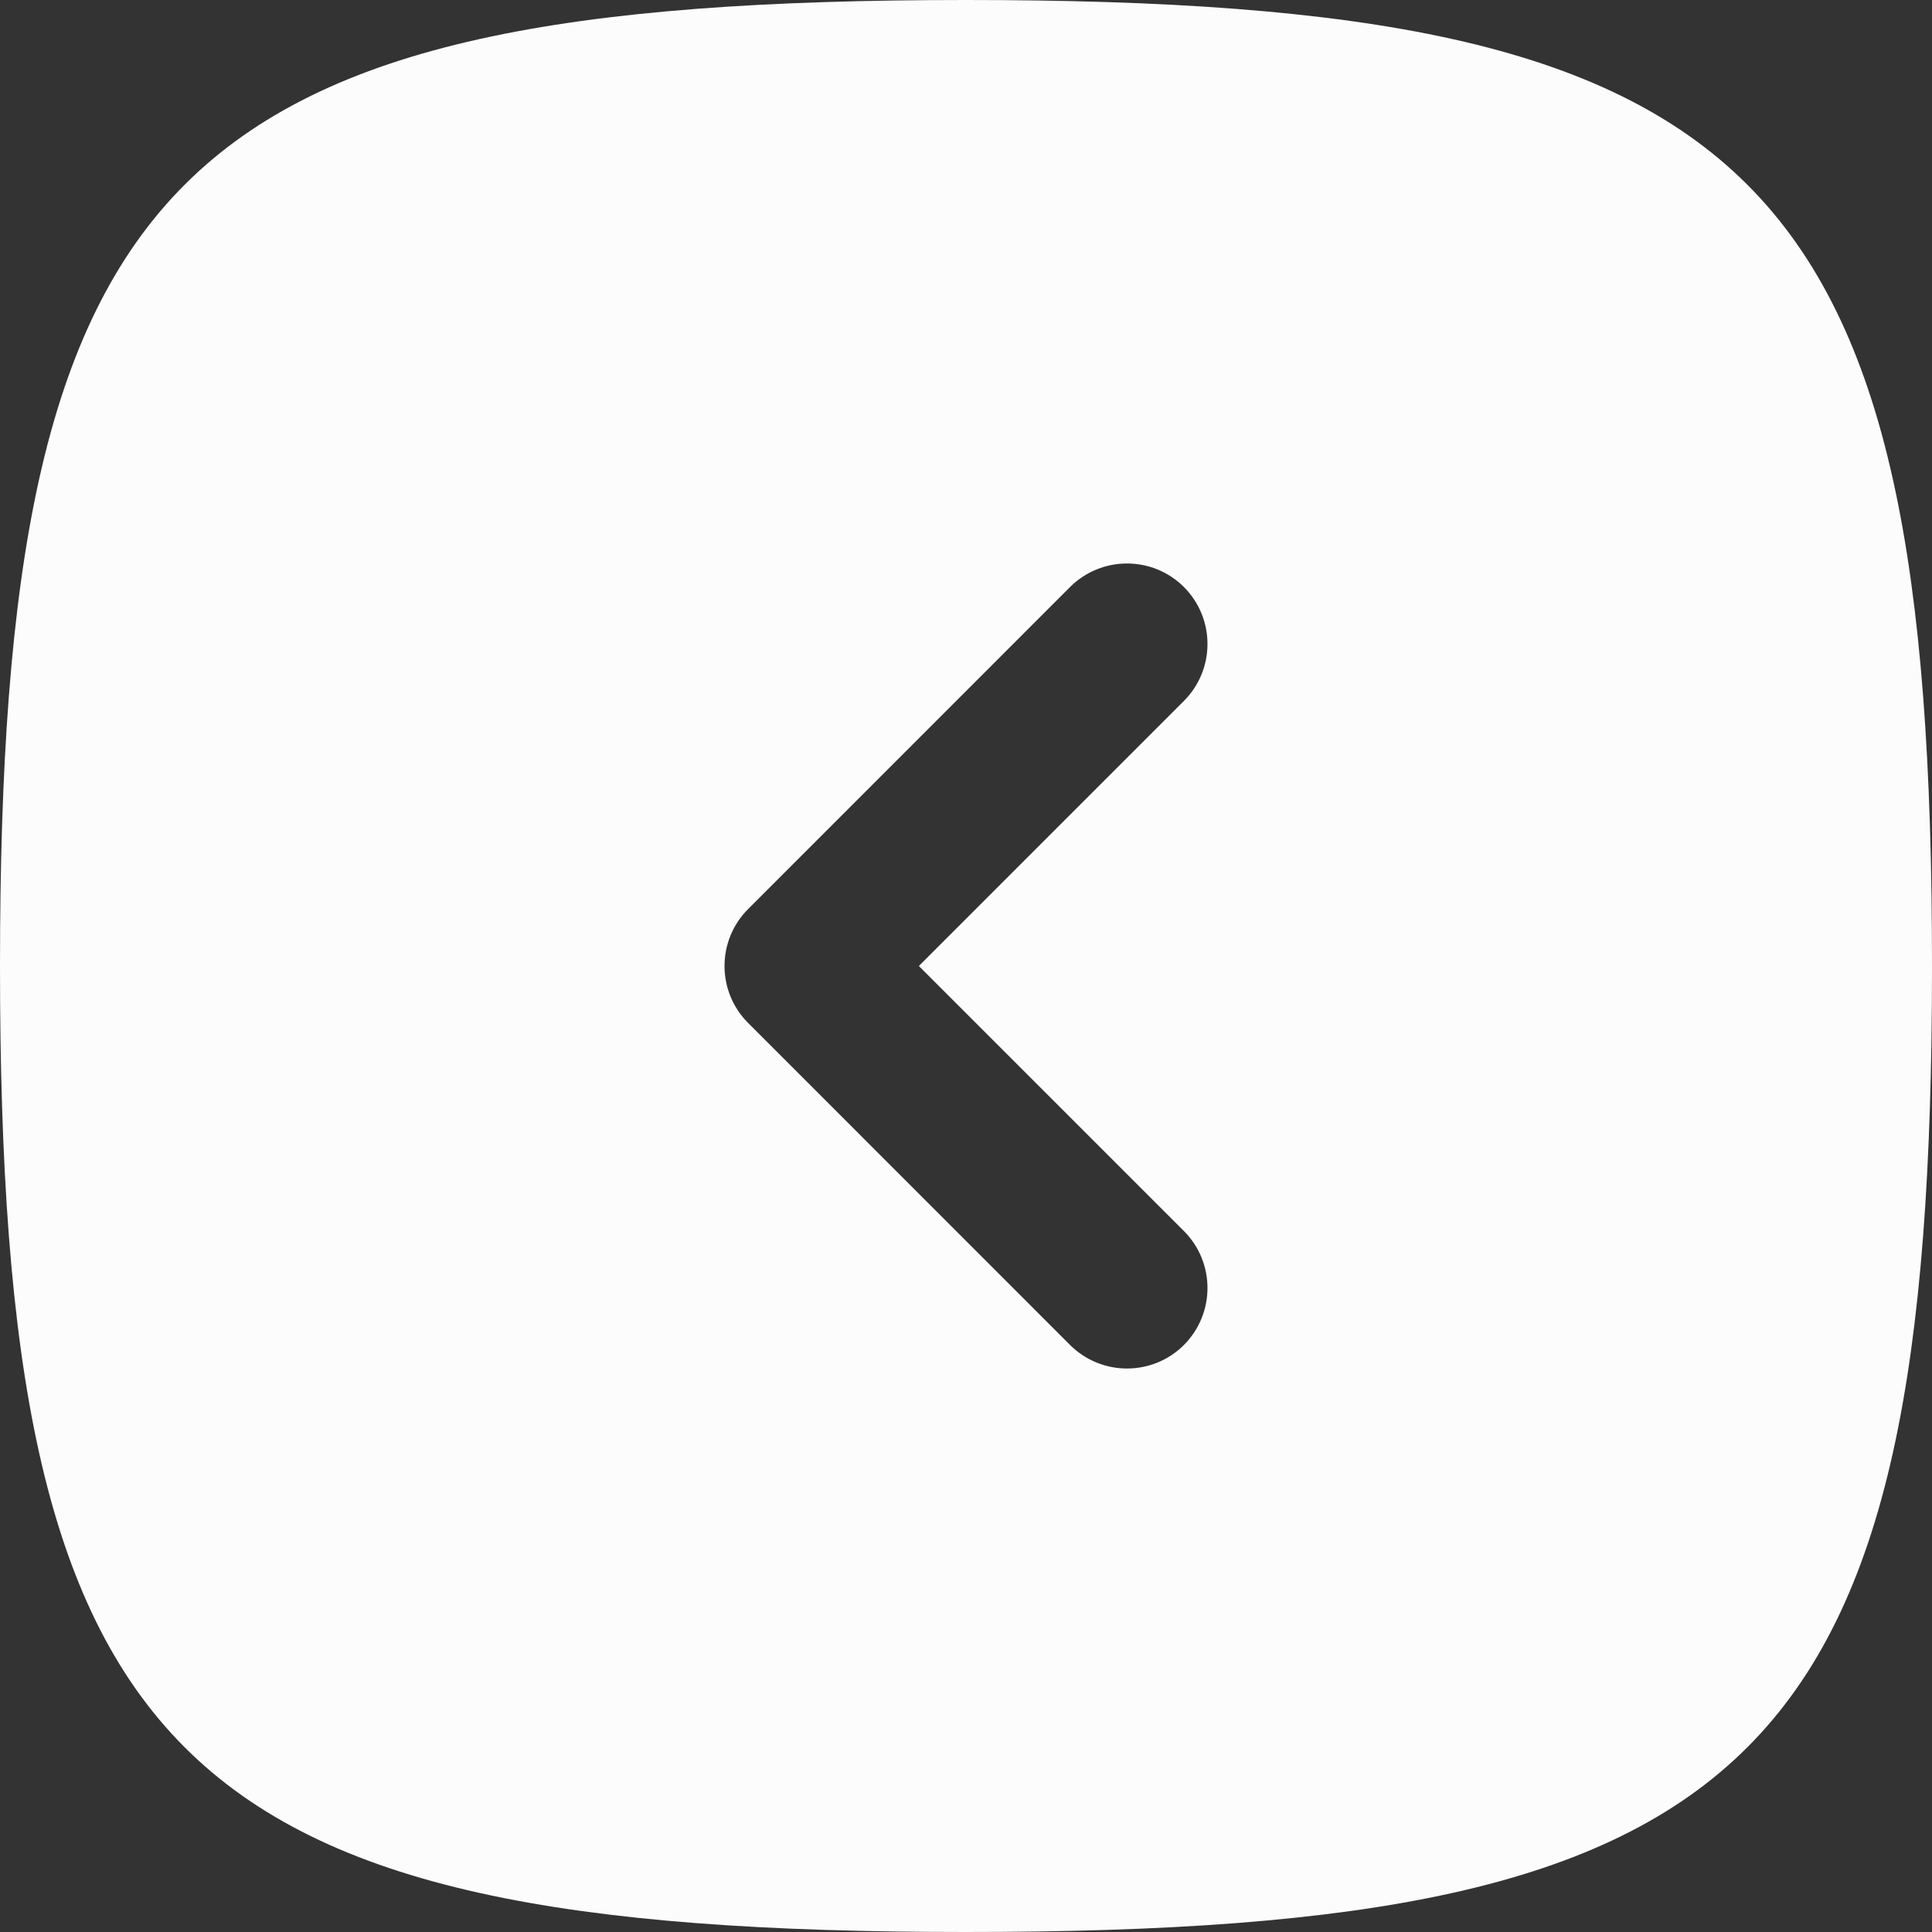 <svg width="20" height="20" viewBox="0 0 20 20" fill="none" xmlns="http://www.w3.org/2000/svg">
<rect x="0" y="0" width="20" height="20" fill="#333333" stroke="none"/>
<path id="Vector" fill-rule="evenodd" clip-rule="evenodd" d="M10 20C18.235 20 20 18.235 20 10C20 1.765 18.235 0 10 0C1.765 0 0 1.765 0 10C0 18.235 1.765 20 10 20ZM11.077 13.923L7.744 10.589C7.419 10.264 7.419 9.736 7.744 9.411L11.077 6.077C11.403 5.752 11.931 5.752 12.256 6.077C12.581 6.403 12.581 6.93 12.256 7.256L9.512 10L12.256 12.744C12.581 13.069 12.581 13.597 12.256 13.923C11.931 14.248 11.403 14.248 11.077 13.923Z" fill="#FCFCFC"/>
</svg>
